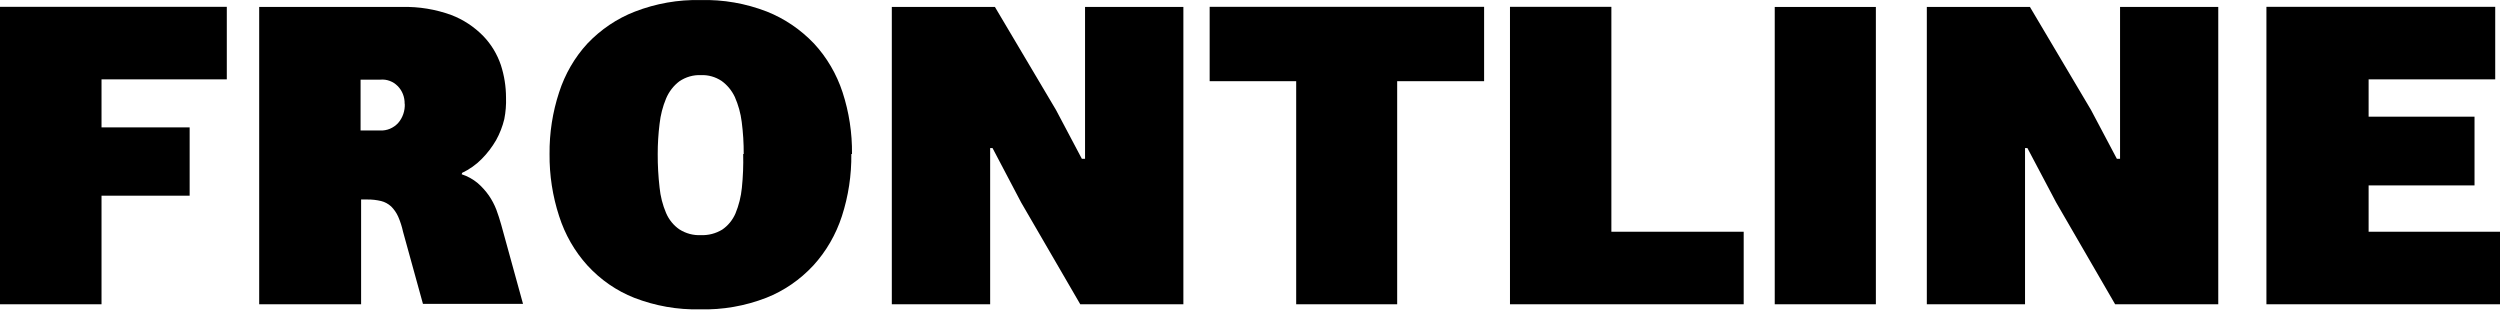 <svg width="240" height="30" viewBox="0 0 240 30" fill="none" xmlns="http://www.w3.org/2000/svg">
<path d="M0 29.21V0.655H21.773V7.618H9.746V12.229H18.206V18.786H9.746V29.21H0Z" fill="black"/>
<path d="M44.323 16.731C44.882 16.911 45.405 17.2 45.865 17.583C46.266 17.932 46.625 18.331 46.935 18.773C47.222 19.192 47.462 19.645 47.648 20.125C47.827 20.598 47.98 21.098 48.12 21.585L50.209 29.17H40.603L38.692 22.247C38.583 21.745 38.425 21.255 38.221 20.787C38.055 20.421 37.826 20.09 37.545 19.814C37.27 19.564 36.943 19.388 36.59 19.3C36.151 19.195 35.702 19.146 35.252 19.151H34.666V29.21H24.882V0.668H38.616C40.213 0.628 41.805 0.889 43.317 1.439C44.468 1.875 45.519 2.566 46.4 3.467C47.15 4.245 47.725 5.192 48.081 6.239C48.408 7.244 48.576 8.299 48.578 9.362C48.603 10.056 48.547 10.751 48.413 11.431C48.242 12.143 47.975 12.826 47.623 13.459C47.243 14.114 46.785 14.714 46.26 15.244C45.706 15.808 45.063 16.265 44.361 16.596L44.323 16.731ZM38.845 9.971C38.853 9.651 38.798 9.333 38.682 9.038C38.567 8.743 38.394 8.477 38.175 8.258C37.957 8.038 37.697 7.87 37.412 7.765C37.128 7.659 36.826 7.618 36.526 7.645H34.615V12.526H36.488C36.808 12.543 37.128 12.488 37.427 12.365C37.725 12.241 37.996 12.052 38.221 11.809C38.438 11.561 38.606 11.27 38.715 10.951C38.825 10.633 38.873 10.295 38.858 9.957" fill="black"/>
<path d="M81.728 14.784C81.751 16.812 81.445 18.829 80.824 20.747C80.249 22.518 79.314 24.134 78.085 25.479C76.81 26.854 75.266 27.916 73.562 28.588C71.523 29.379 69.362 29.755 67.192 29.697C65.043 29.747 62.904 29.37 60.885 28.588C59.187 27.919 57.651 26.857 56.388 25.479C55.167 24.132 54.24 22.517 53.675 20.747C53.049 18.829 52.738 16.812 52.757 14.784C52.738 12.768 53.049 10.765 53.675 8.862C54.241 7.108 55.168 5.51 56.388 4.184C57.682 2.823 59.238 1.776 60.949 1.114C62.968 0.332 65.107 -0.044 67.255 0.006C69.426 -0.052 71.587 0.324 73.626 1.114C75.32 1.788 76.861 2.834 78.148 4.184C79.376 5.509 80.312 7.107 80.888 8.862C81.509 10.766 81.815 12.769 81.792 14.784H81.728ZM71.396 14.784C71.402 13.753 71.338 12.723 71.205 11.701C71.102 10.872 70.878 10.065 70.543 9.308C70.249 8.687 69.811 8.156 69.269 7.767C68.677 7.376 67.989 7.183 67.294 7.212C66.56 7.179 65.835 7.387 65.217 7.807C64.661 8.227 64.222 8.796 63.943 9.457C63.621 10.23 63.411 11.051 63.319 11.89C63.199 12.85 63.14 13.816 63.141 14.784C63.136 15.859 63.196 16.934 63.319 18.002C63.402 18.848 63.613 19.674 63.943 20.449C64.218 21.09 64.66 21.635 65.217 22.017C65.842 22.417 66.565 22.61 67.294 22.572C68.006 22.601 68.712 22.419 69.332 22.044C69.888 21.666 70.33 21.127 70.606 20.49C70.927 19.712 71.134 18.887 71.218 18.042C71.331 16.961 71.373 15.872 71.345 14.784" fill="black"/>
<path d="M104.164 15.244V0.668H113.604V29.21H103.705L98.036 19.448L95.284 14.216H95.055V29.21H85.614V0.668H95.513L101.374 10.552L103.858 15.244H104.164Z" fill="black"/>
<path d="M124.434 29.21V7.794H116.127V0.655H142.474V7.794H134.129V29.21H124.434Z" fill="black"/>
<path d="M144.958 29.21V0.655H154.692V22.247H167.394V29.21H144.958Z" fill="black"/>
<path d="M180.083 0.668H170.375V29.21H180.083V0.668Z" fill="black"/>
<path d="M203.525 15.244V0.668H212.953V29.21H203.053L197.397 19.448L194.632 14.216H194.403V29.21H184.975V0.668H194.874L200.735 10.552L203.219 15.244H203.525Z" fill="black"/>
<path d="M217.577 29.21V0.655H239.541V7.618H227.387V11.201H237.554V17.799H227.387V22.247H240V29.21H217.577Z" fill="black"/>
</svg>
